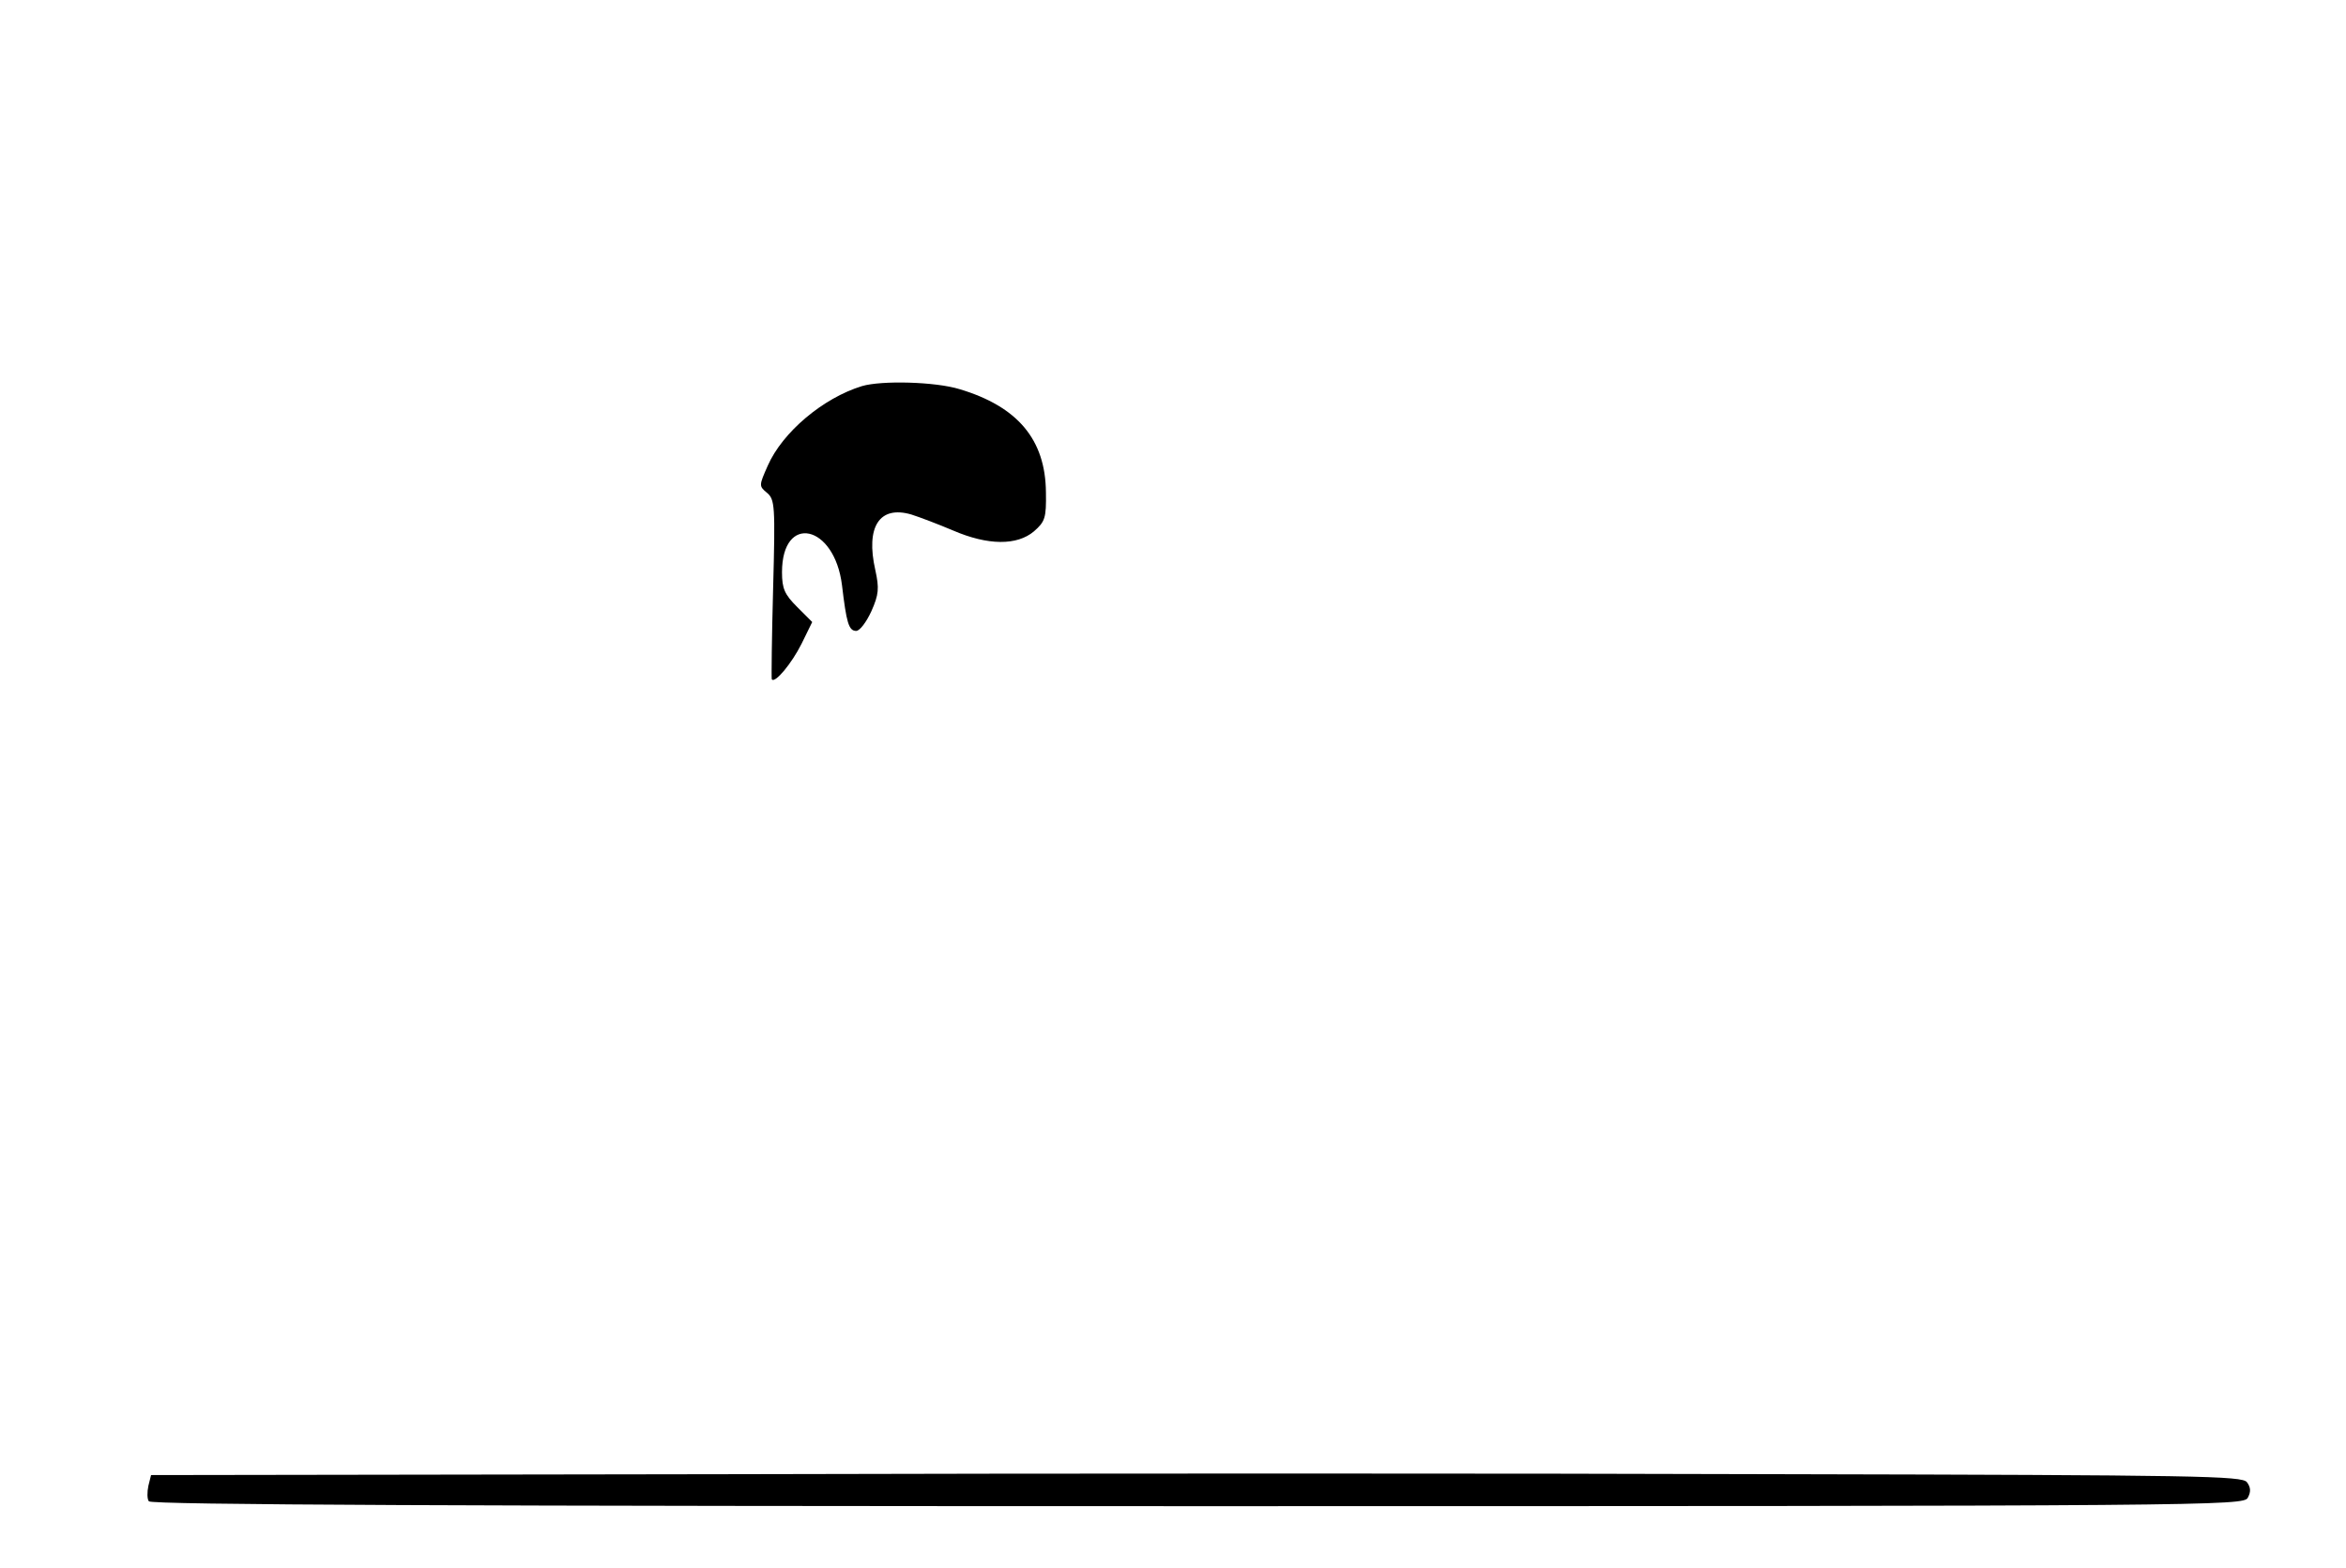 <?xml version="1.0" standalone="no"?>
<!DOCTYPE svg PUBLIC "-//W3C//DTD SVG 20010904//EN"
 "http://www.w3.org/TR/2001/REC-SVG-20010904/DTD/svg10.dtd">
<svg version="1.0" xmlns="http://www.w3.org/2000/svg"
 width="528pt" height="353pt" viewBox="0 0 528 353"
 preserveAspectRatio="xMidYMid meet">

<g transform="translate(0,353) scale(0.1,-0.1)"
fill="#000000" stroke="none">
<path d="M1940 2661 c-88 -27 -179 -104 -212 -179 -20 -45 -20 -46 -2 -61 18
-15 19 -29 14 -216 -3 -110 -4 -202 -3 -204 7 -10 45 36 67 80 l24 49 -34 34
c-28 28 -34 41 -34 78 0 133 118 108 135 -29 10 -84 15 -103 32 -103 8 0 23
20 34 44 17 38 18 52 9 93 -22 97 9 146 81 125 19 -6 61 -22 94 -36 79 -34
144 -34 182 -2 25 22 28 30 27 88 -1 119 -64 193 -194 232 -55 17 -176 20
-220 7z"/>
<path d="M1653 212 l-1313 -2 -6 -24 c-3 -14 -3 -30 1 -35 4 -8 717 -11 2360
-11 2286 0 2355 1 2364 19 7 13 7 23 -2 35 -11 14 -104 16 -1052 18 -572 2
-1631 2 -2352 0z"/>
</g>
</svg>
